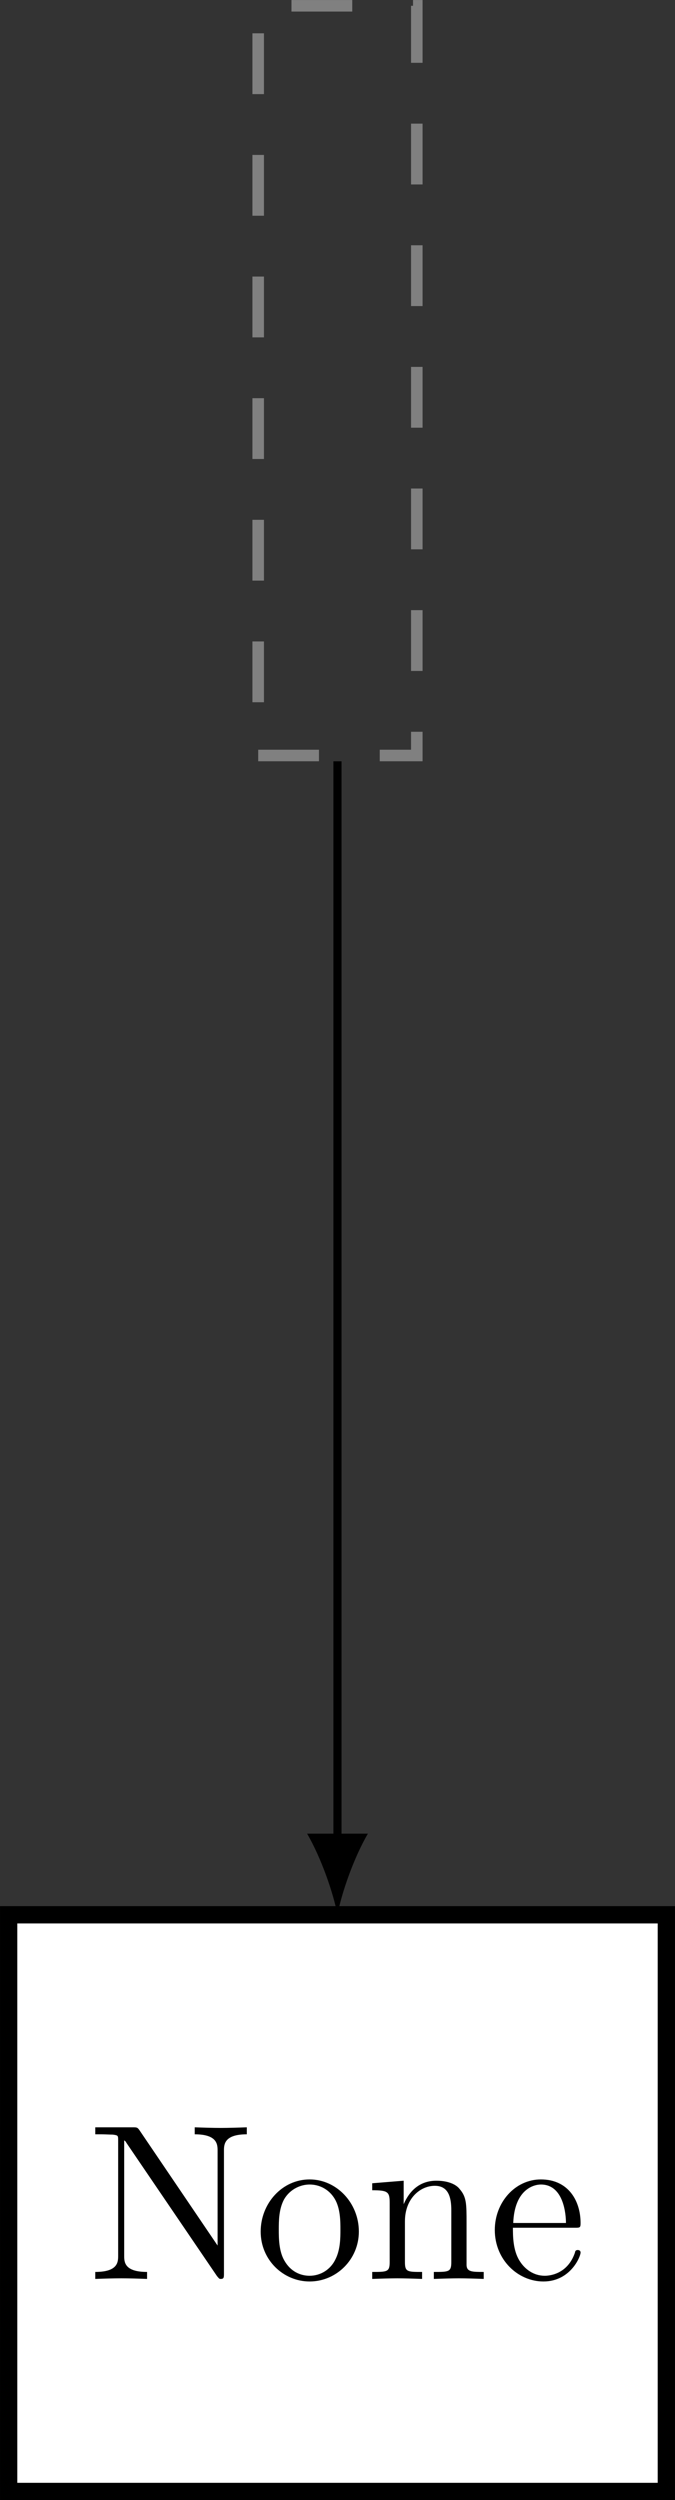 <?xml version="1.0" encoding="UTF-8"?>
<svg xmlns="http://www.w3.org/2000/svg" xmlns:xlink="http://www.w3.org/1999/xlink" width="33.199pt" height="122.882pt" viewBox="0 0 33.199 122.882" version="1.1">
<rect x="0" y="0" width="33.199" height="122.882" fill="#333333" stroke="none"/>
<defs>
<g>
<symbol overflow="visible" id="glyph0-0">
<path style="stroke:none;" d=""/>
</symbol>
<symbol overflow="visible" id="glyph0-1">
<path style="stroke:none;" d="M 2.531 -7.312 C 2.438 -7.438 2.422 -7.453 2.219 -7.453 L 0.359 -7.453 L 0.359 -7.109 L 0.672 -7.109 C 0.844 -7.109 1.062 -7.094 1.219 -7.094 C 1.469 -7.062 1.484 -7.047 1.484 -6.844 L 1.484 -1.141 C 1.484 -0.844 1.484 -0.344 0.359 -0.344 L 0.359 0 C 0.734 -0.016 1.281 -0.031 1.641 -0.031 C 2 -0.031 2.531 -0.016 2.906 0 L 2.906 -0.344 C 1.781 -0.344 1.781 -0.844 1.781 -1.141 L 1.781 -6.812 C 1.844 -6.766 1.859 -6.75 1.891 -6.688 L 6.344 -0.141 C 6.453 -0.016 6.453 0 6.531 0 C 6.688 0 6.688 -0.078 6.688 -0.281 L 6.688 -6.297 C 6.688 -6.594 6.688 -7.109 7.812 -7.109 L 7.812 -7.453 C 7.422 -7.438 6.891 -7.422 6.531 -7.422 C 6.172 -7.422 5.641 -7.438 5.25 -7.453 L 5.25 -7.109 C 6.375 -7.109 6.375 -6.594 6.375 -6.297 L 6.375 -1.641 Z M 2.531 -7.312 "/>
</symbol>
<symbol overflow="visible" id="glyph0-2">
<path style="stroke:none;" d="M 5.141 -2.328 C 5.141 -3.734 4.047 -4.891 2.719 -4.891 C 1.359 -4.891 0.312 -3.703 0.312 -2.328 C 0.312 -0.922 1.438 0.125 2.719 0.125 C 4.031 0.125 5.141 -0.953 5.141 -2.328 Z M 2.719 -0.156 C 2.25 -0.156 1.781 -0.375 1.484 -0.891 C 1.203 -1.359 1.203 -2.031 1.203 -2.422 C 1.203 -2.844 1.203 -3.438 1.469 -3.922 C 1.766 -4.422 2.281 -4.641 2.719 -4.641 C 3.203 -4.641 3.672 -4.406 3.953 -3.938 C 4.234 -3.469 4.234 -2.828 4.234 -2.422 C 4.234 -2.031 4.234 -1.438 3.984 -0.953 C 3.75 -0.469 3.266 -0.156 2.719 -0.156 Z M 2.719 -0.156 "/>
</symbol>
<symbol overflow="visible" id="glyph0-3">
<path style="stroke:none;" d="M 1.203 -3.75 L 1.203 -0.828 C 1.203 -0.344 1.078 -0.344 0.344 -0.344 L 0.344 0 C 0.734 -0.016 1.281 -0.031 1.578 -0.031 C 1.859 -0.031 2.438 -0.016 2.797 0 L 2.797 -0.344 C 2.078 -0.344 1.953 -0.344 1.953 -0.828 L 1.953 -2.828 C 1.953 -3.969 2.719 -4.578 3.422 -4.578 C 4.109 -4.578 4.234 -3.984 4.234 -3.375 L 4.234 -0.828 C 4.234 -0.344 4.109 -0.344 3.375 -0.344 L 3.375 0 C 3.766 -0.016 4.312 -0.031 4.609 -0.031 C 4.891 -0.031 5.469 -0.016 5.828 0 L 5.828 -0.344 C 5.266 -0.344 5 -0.344 4.984 -0.672 L 4.984 -2.75 C 4.984 -3.688 4.984 -4.031 4.641 -4.422 C 4.5 -4.609 4.141 -4.828 3.5 -4.828 C 2.703 -4.828 2.188 -4.359 1.891 -3.672 L 1.891 -4.828 L 0.344 -4.703 L 0.344 -4.359 C 1.109 -4.359 1.203 -4.281 1.203 -3.75 Z M 1.203 -3.75 "/>
</symbol>
<symbol overflow="visible" id="glyph0-4">
<path style="stroke:none;" d="M 1.219 -2.75 C 1.281 -4.375 2.203 -4.641 2.578 -4.641 C 3.703 -4.641 3.812 -3.172 3.812 -2.75 Z M 1.203 -2.516 L 4.25 -2.516 C 4.5 -2.516 4.531 -2.516 4.531 -2.75 C 4.531 -3.828 3.938 -4.891 2.578 -4.891 C 1.312 -4.891 0.312 -3.766 0.312 -2.406 C 0.312 -0.938 1.453 0.125 2.703 0.125 C 4.031 0.125 4.531 -1.094 4.531 -1.297 C 4.531 -1.406 4.438 -1.422 4.391 -1.422 C 4.281 -1.422 4.266 -1.359 4.25 -1.281 C 3.859 -0.156 2.875 -0.156 2.766 -0.156 C 2.219 -0.156 1.781 -0.484 1.531 -0.891 C 1.203 -1.406 1.203 -2.125 1.203 -2.516 Z M 1.203 -2.516 "/>
</symbol>
</g>
<clipPath id="clip1">
  <path d="M 0 94 L 33 94 L 33 122.883 L 0 122.883 Z M 0 94 "/>
</clipPath>
<clipPath id="clip2">
  <path d="M 0 93 L 33.199 93 L 33.199 122.883 L 0 122.883 Z M 0 93 "/>
</clipPath>
</defs>
<g id="surface1">
<path style="fill:none;stroke-width:0.567;stroke-linecap:butt;stroke-linejoin:miter;stroke:rgb(50%,50%,50%);stroke-opacity:1;stroke-dasharray:2.989,2.989;stroke-miterlimit:10;" d="M -3.9 -18.424 L 3.901 -18.424 L 3.901 18.424 L -3.9 18.424 Z M -3.9 -18.424 " transform="matrix(1,0,0,-1,16.599,18.709)"/>
<g clip-path="url(#clip1)" clip-rule="nonzero">
<path style=" stroke:none;fill-rule:nonzero;fill:rgb(100%,100%,100%);fill-opacity:1;" d="M 0.426 122.457 L 32.773 122.457 L 32.773 94.113 L 0.426 94.113 Z M 0.426 122.457 "/>
</g>
<g clip-path="url(#clip2)" clip-rule="nonzero">
<path style="fill:none;stroke-width:0.85;stroke-linecap:butt;stroke-linejoin:miter;stroke:rgb(0%,0%,0%);stroke-opacity:1;stroke-miterlimit:10;" d="M -16.173 -103.748 L 16.174 -103.748 L 16.174 -75.404 L -16.173 -75.404 Z M -16.173 -103.748 " transform="matrix(1,0,0,-1,16.599,18.709)"/>
</g>
<g style="fill:rgb(0%,0%,0%);fill-opacity:1;">
  <use xlink:href="#glyph0-1" x="4.327" y="112.011"/>
  <use xlink:href="#glyph0-2" x="12.509" y="112.011"/>
  <use xlink:href="#glyph0-3" x="17.963" y="112.011"/>
  <use xlink:href="#glyph0-4" x="24.024" y="112.011"/>
</g>
<path style="fill:none;stroke-width:0.399;stroke-linecap:butt;stroke-linejoin:miter;stroke:rgb(0%,0%,0%);stroke-opacity:1;stroke-miterlimit:10;" d="M -0.001 -18.709 L -0.001 -71.814 " transform="matrix(1,0,0,-1,16.599,18.709)"/>
<path style=" stroke:none;fill-rule:nonzero;fill:rgb(0%,0%,0%);fill-opacity:1;" d="M 16.598 94.113 C 16.797 93.051 17.395 91.32 18.094 90.125 L 15.105 90.125 C 15.801 91.32 16.398 93.051 16.598 94.113 "/>
</g>
</svg>
